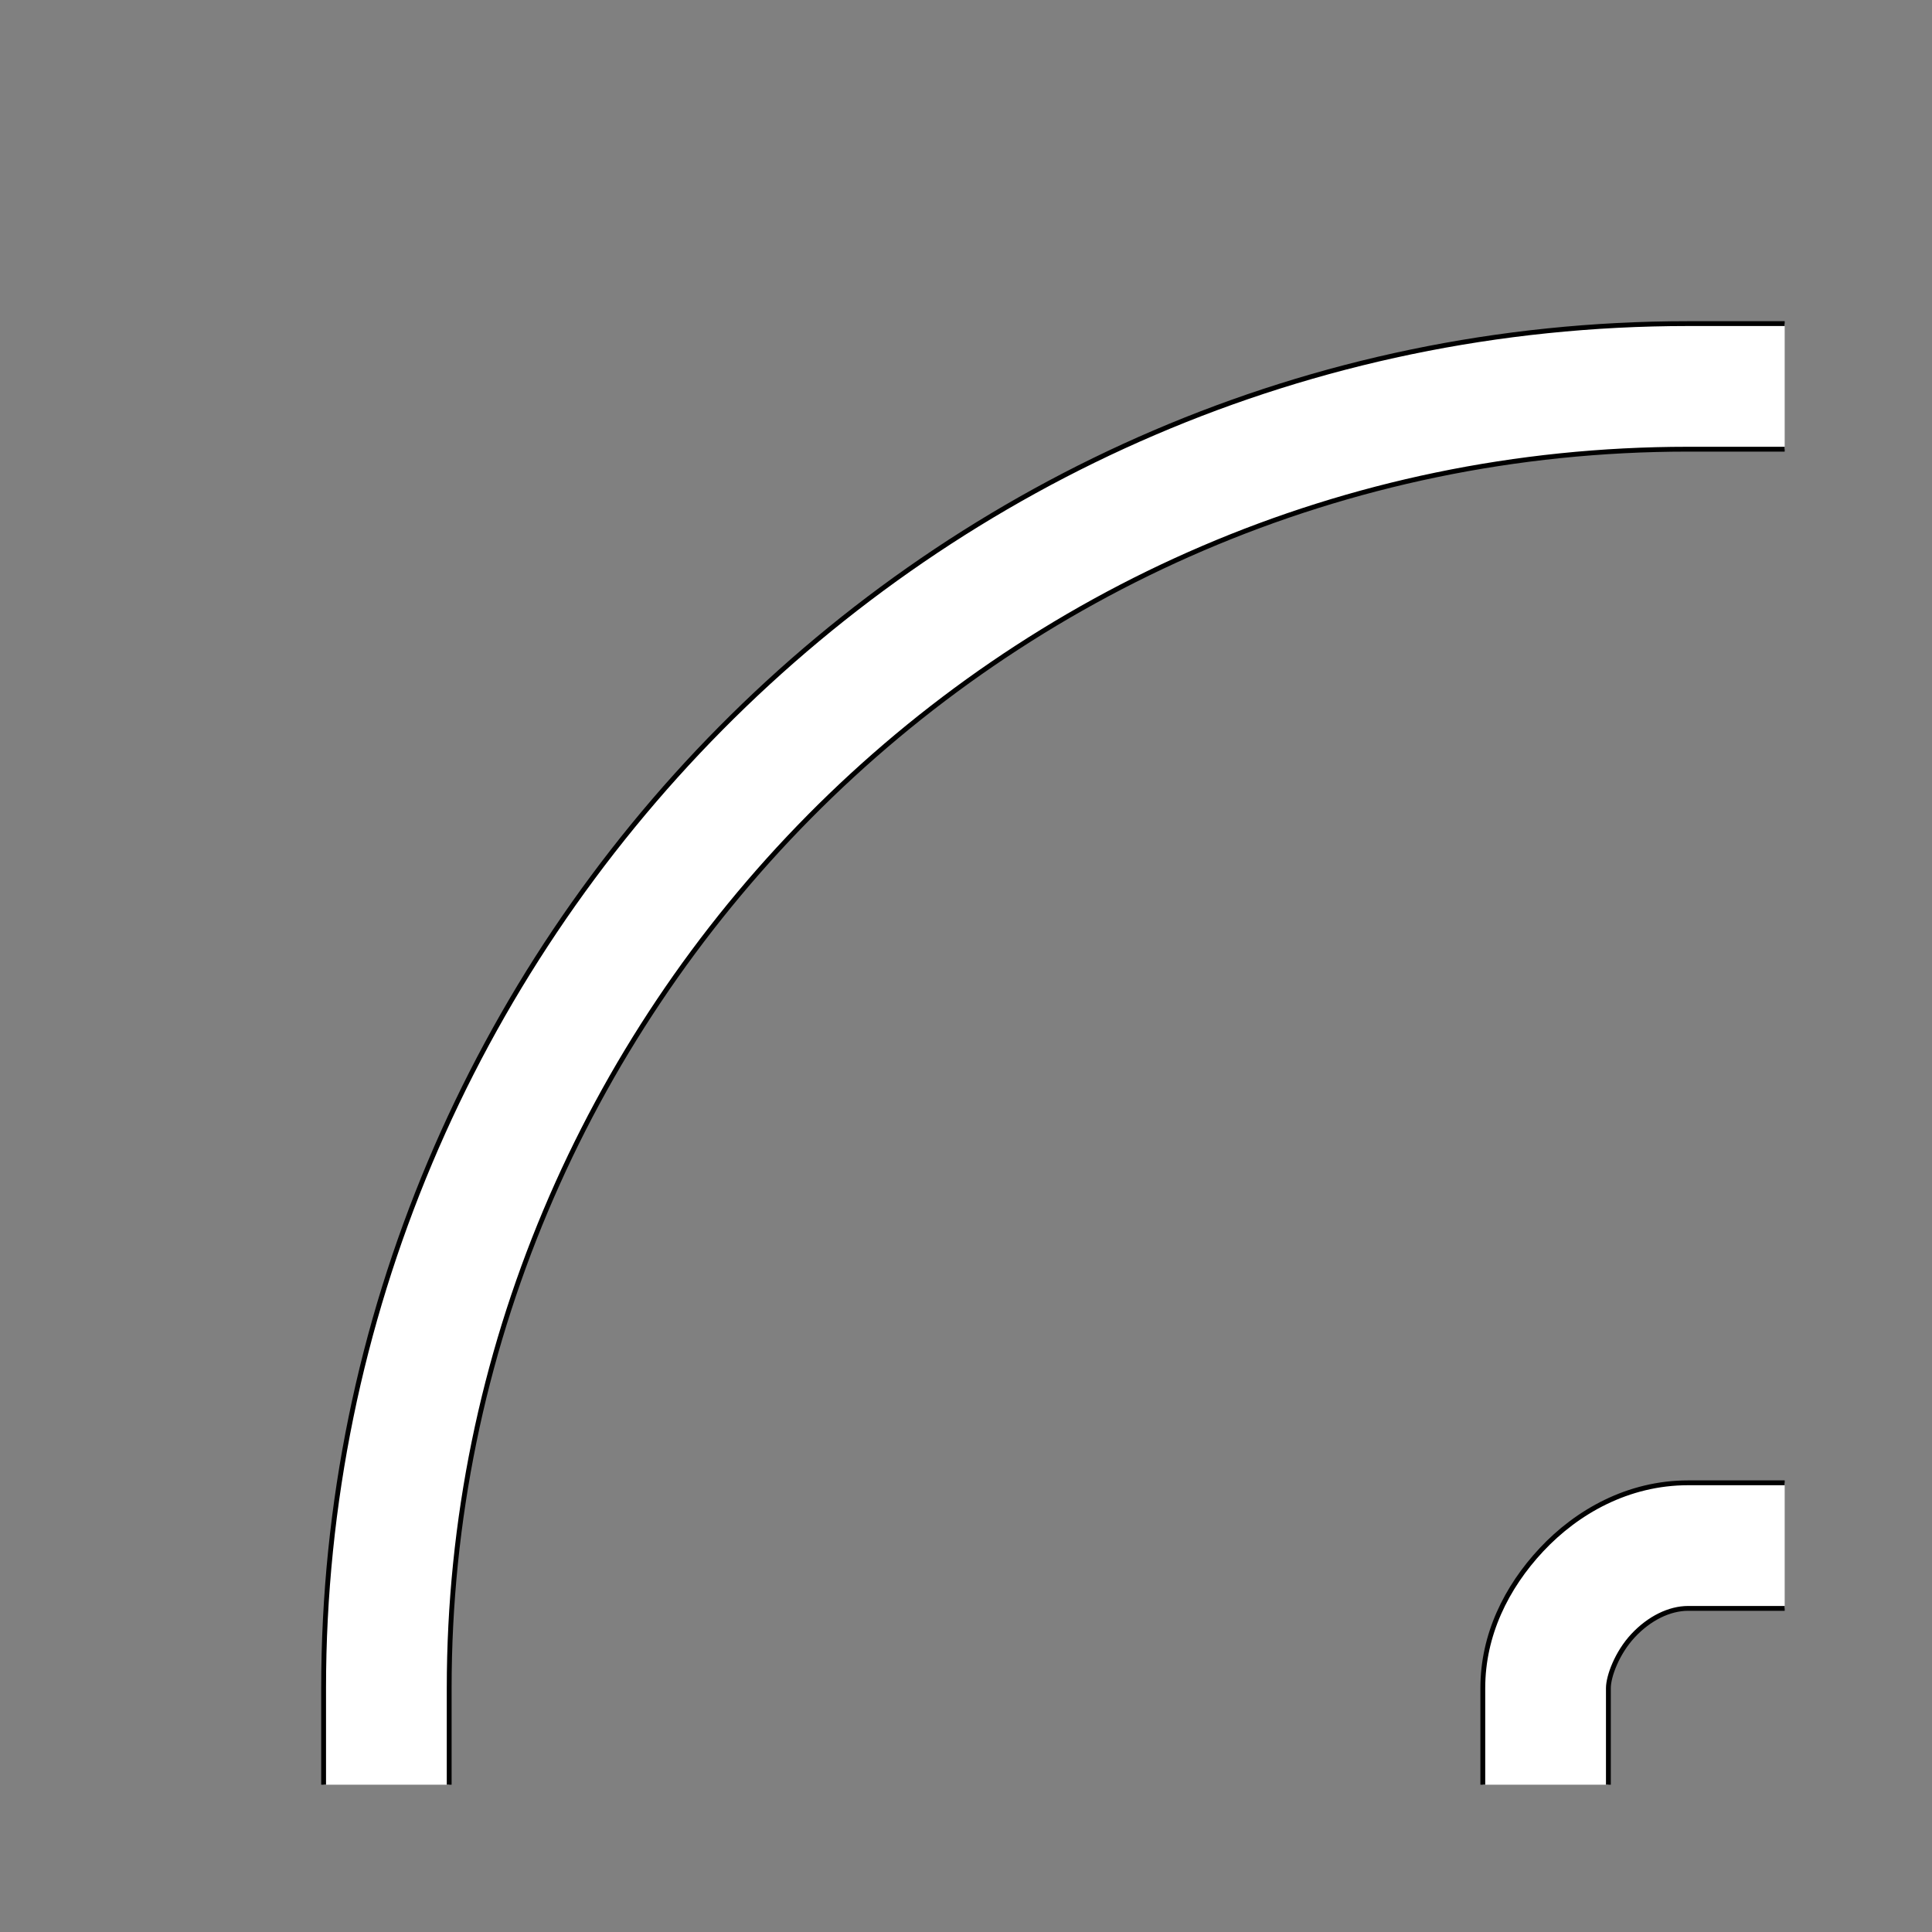 <?xml version="1.0" encoding="UTF-8" standalone="no"?>
<!-- Created with Inkscape (http://www.inkscape.org/) -->
<svg
   xmlns:dc="http://purl.org/dc/elements/1.1/"
   xmlns:cc="http://creativecommons.org/ns#"
   xmlns:rdf="http://www.w3.org/1999/02/22-rdf-syntax-ns#"
   xmlns:svg="http://www.w3.org/2000/svg"
   xmlns="http://www.w3.org/2000/svg"
   xmlns:sodipodi="http://sodipodi.sourceforge.net/DTD/sodipodi-0.dtd"
   xmlns:inkscape="http://www.inkscape.org/namespaces/inkscape"
   style="display:inline"
   sodipodi:docname="8209D336E5A237-R+_00_CW_CW_00_.svg"
   inkscape:version="0.48.3.1 r9886"
   version="1.1"
   id="svg2902"
   height="400"
   width="400">
  
  <rect width="100%" height="100%" fill="#808080" stroke="none"/>
  
  <g
     inkscape:groupmode="layer"
     id="g4363"
     inkscape:label="INNEN-001"
     style="display:inline">
    <path
       style="font-size:medium;font-style:normal;font-variant:normal;font-weight:normal;font-stretch:normal;text-indent:0;text-align:start;text-decoration:none;line-height:normal;letter-spacing:normal;word-spacing:normal;text-transform:none;direction:ltr;block-progression:tb;writing-mode:lr-tb;text-anchor:start;baseline-shift:baseline;color:#000000;fill:#ffffff;stroke:none;stroke-width:1;marker:none;visibility:visible;display:inline;overflow:visible;enable-background:accumulate;font-family:Sans;-inkscape-font-specification:Sans"
       d="m 369.5,307 -20,0 c -12.436,0 -23.012,6.01 -30.344,13.844 C 311.824,328.677 307,338.535 307,349.5 l 0,20 26,0 0,-20 c 0,-2.414 1.782,-7.303 5.125,-10.875 3.343,-3.572 7.511,-5.625 11.375,-5.625 l 20,0 z"
       id="path4365-8"
       inkscape:connector-curvature="0"
       sodipodi:nodetypes="csssccssscc" />
    <path
       style="font-size:medium;font-style:normal;font-variant:normal;font-weight:normal;font-stretch:normal;text-indent:0;text-align:start;text-decoration:none;line-height:normal;letter-spacing:normal;word-spacing:normal;text-transform:none;direction:ltr;block-progression:tb;writing-mode:lr-tb;text-anchor:start;baseline-shift:baseline;color:#000000;fill:none;stroke:#000000;stroke-width:1;stroke-miterlimit:4;stroke-dasharray:none;marker:none;visibility:visible;display:inline;overflow:visible;enable-background:accumulate;font-family:Sans;-inkscape-font-specification:Sans"
       d="m 333,369.5 0,-20 c 0,-2.414 1.782,-7.303 5.125,-10.875 3.343,-3.572 7.511,-5.625 11.375,-5.625 l 20,0 m 0,-26 -20,0 c -12.436,0 -23.012,6.01 -30.344,13.844 C 311.824,328.677 307,338.535 307,349.5 l 0,20"
       id="path4365"
       inkscape:connector-curvature="0"
       sodipodi:nodetypes="csssccsssc" />
  </g>
  <g
     style="display:inline"
     inkscape:label="AUSSEN-001"
     id="g4393"
     inkscape:groupmode="layer"
     sodipodi:insensitive="true">
    <path
       style="font-size:medium;font-style:normal;font-variant:normal;font-weight:normal;font-stretch:normal;text-indent:0;text-align:start;text-decoration:none;line-height:normal;letter-spacing:normal;word-spacing:normal;text-transform:none;direction:ltr;block-progression:tb;writing-mode:lr-tb;text-anchor:start;baseline-shift:baseline;color:#000000;fill:#ffffff;fill-opacity:1;stroke:none;stroke-width:26;marker:none;visibility:visible;display:inline;overflow:visible;enable-background:accumulate;font-family:Sans;-inkscape-font-specification:Sans"
       d="M 349.5,67 C 192.138,67 67,196.241 67,349.5 l 0,20 26,0 0,-20 C 93,210.381 206.364,93 349.5,93 l 20,0 0,-26 -20,0 z"
       id="path4395-3"
       inkscape:connector-curvature="0" />
    <path
       style="font-size:medium;font-style:normal;font-variant:normal;font-weight:normal;font-stretch:normal;text-indent:0;text-align:start;text-decoration:none;line-height:normal;letter-spacing:normal;word-spacing:normal;text-transform:none;direction:ltr;block-progression:tb;writing-mode:lr-tb;text-anchor:start;baseline-shift:baseline;color:#000000;fill:none;stroke:#000000;stroke-width:1;stroke-miterlimit:4;stroke-dasharray:none;marker:none;visibility:visible;display:inline;overflow:visible;enable-background:accumulate;font-family:Sans;-inkscape-font-specification:Sans"
       d="m 93,369.5 0,-20 C 93,210.381 206.364,93 349.5,93 l 20,0 m 0,-26 -20,0 C 192.138,67 67,196.241 67,349.5 l 0,20"
       id="path4395"
       inkscape:connector-curvature="0"
       sodipodi:nodetypes="cssccssc" />
  </g>
</svg>
